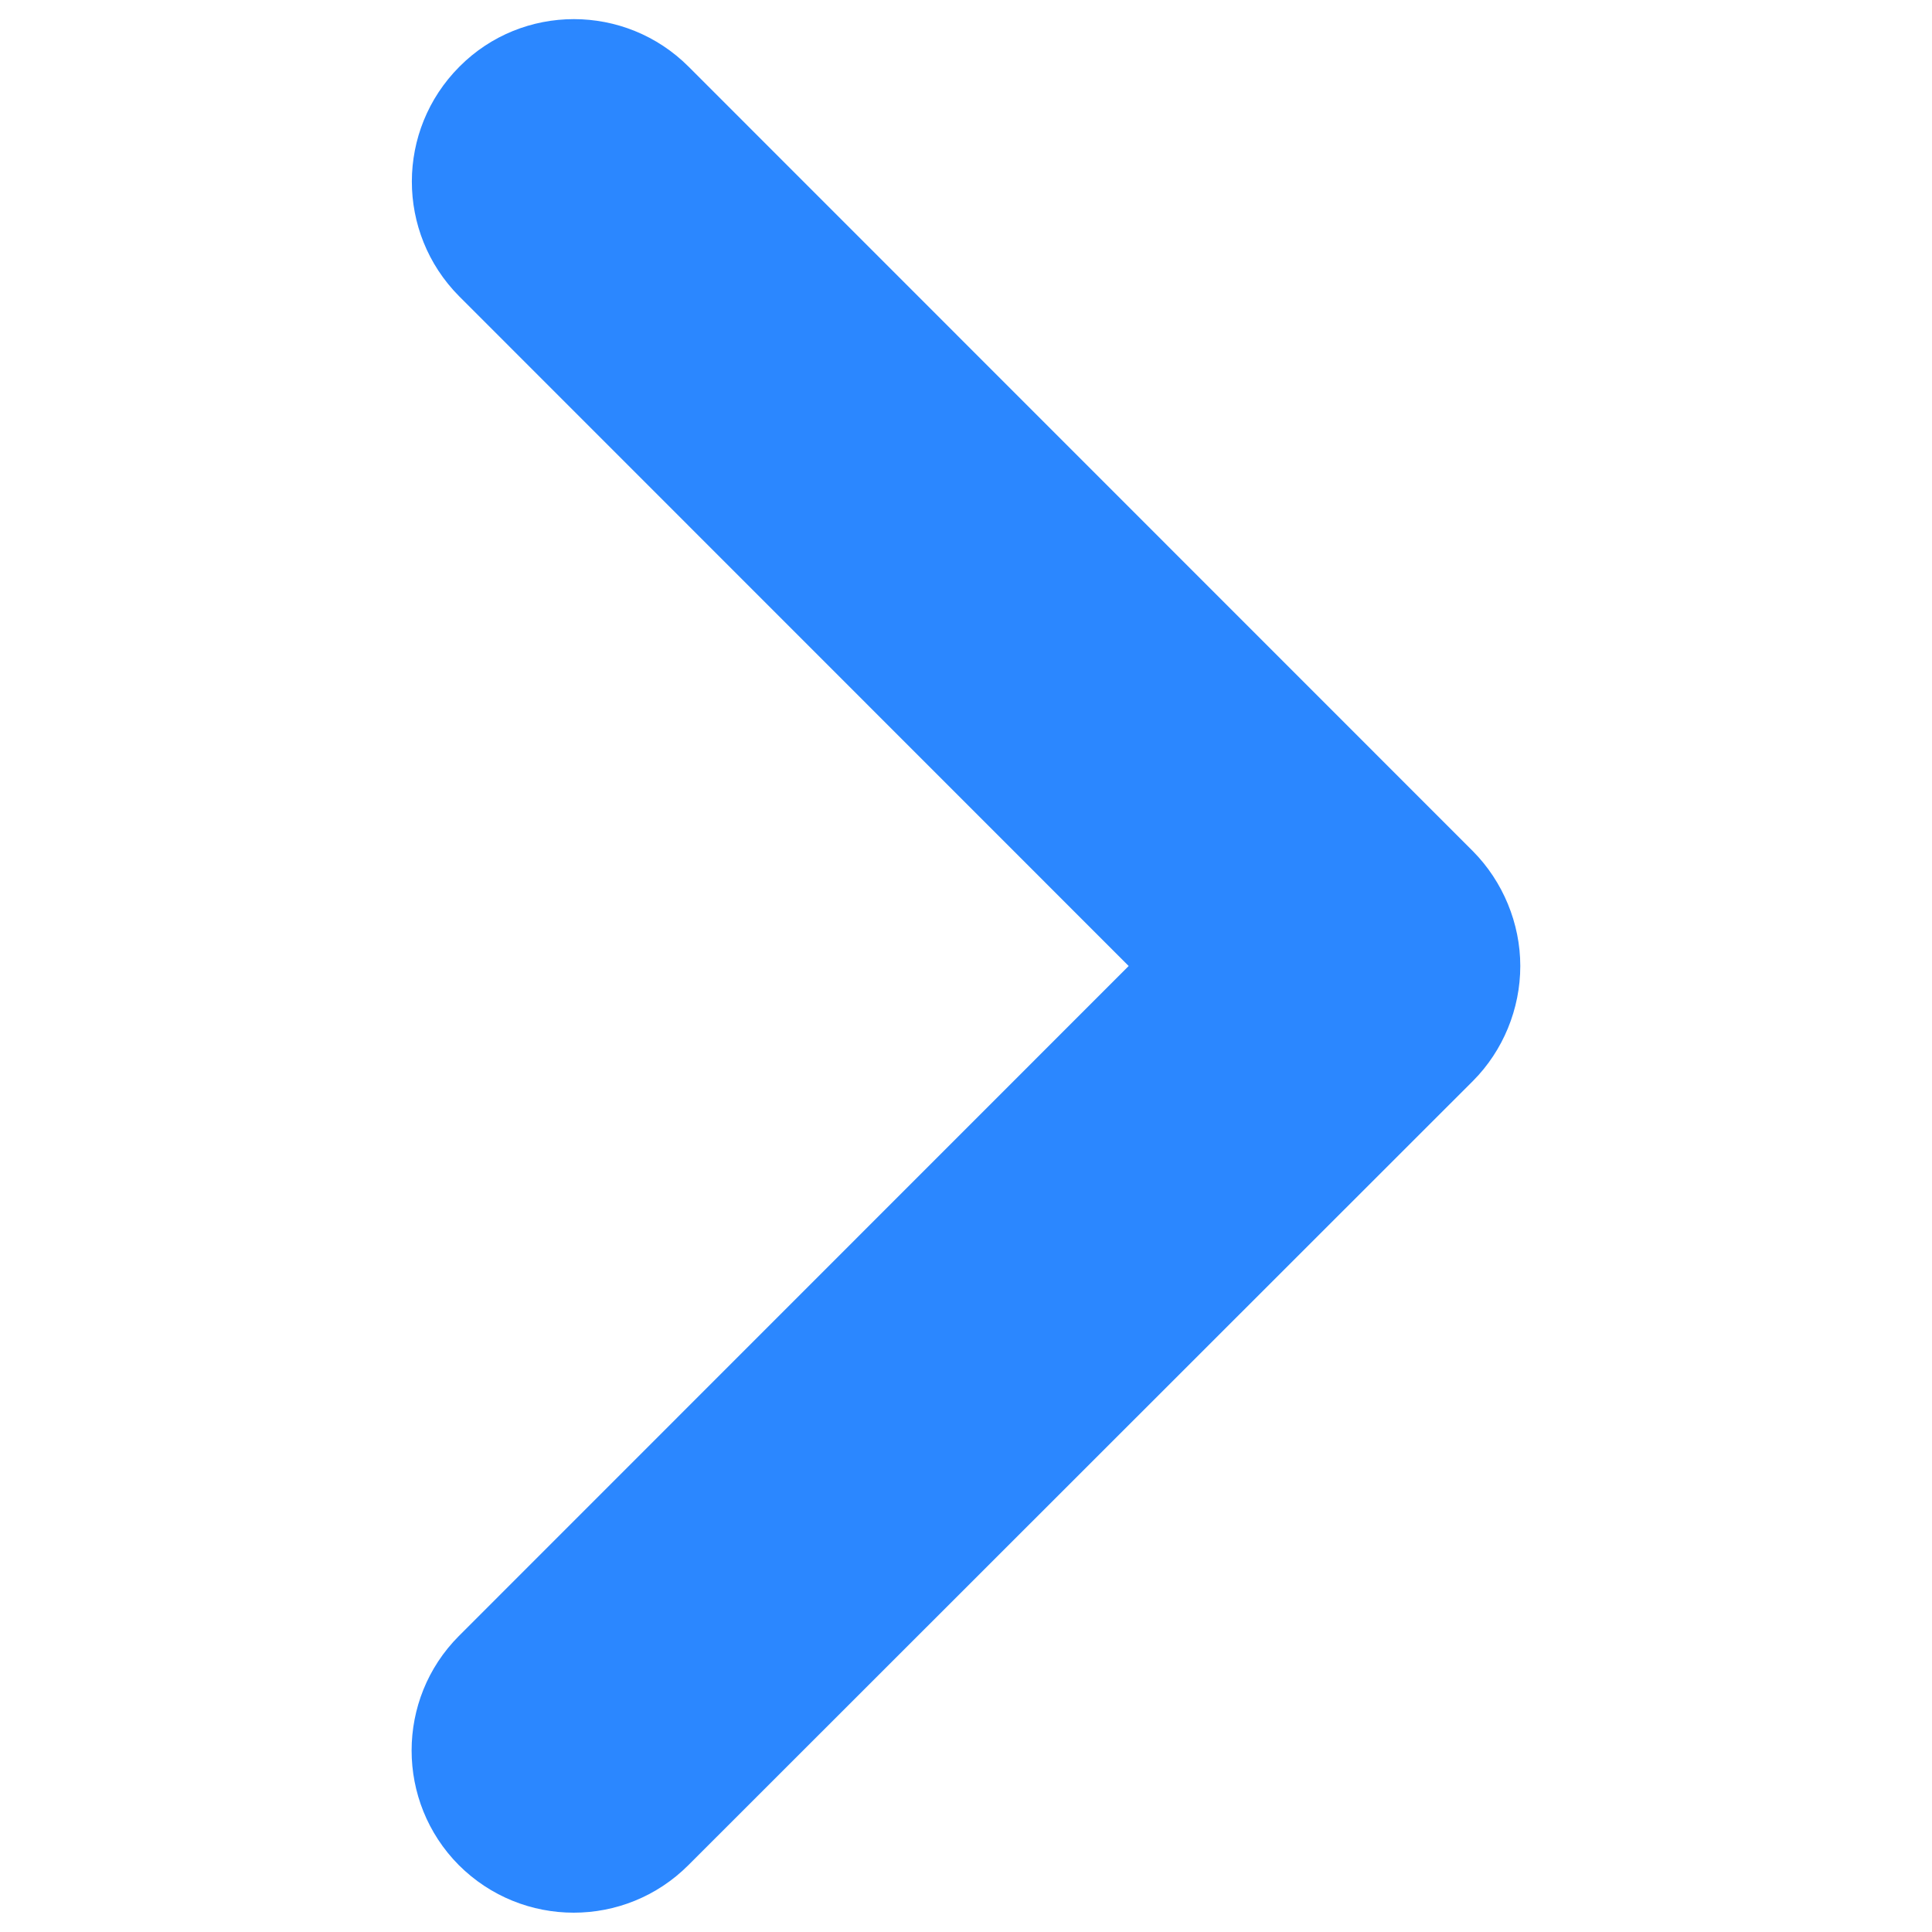 <?xml version="1.0" encoding="utf-8"?>
<!-- Svg Vector Icons : http://www.onlinewebfonts.com/icon -->
<!DOCTYPE svg PUBLIC "-//W3C//DTD SVG 1.1//EN" "http://www.w3.org/Graphics/SVG/1.1/DTD/svg11.dtd">
<svg version="1.1" xmlns="http://www.w3.org/2000/svg" xmlns:xlink="http://www.w3.org/1999/xlink" x="0px" y="0px" viewBox="0 0 1000 1000" enable-background="new 0 0 1000 1000" xml:space="preserve" fill="#2b87ff">
<g><path d="M762.5,440.7L762.5,440.7c15.4,15.6,24.4,37.2,24.4,59.3l0,0c0,22.2-8.9,43.8-24.4,59.4L356.3,965.4l0,0c-32.8,32.8-85.9,32.8-118.8,0l0,0c-32.6-32.8-32.6-85.9,0-118.6l346.7-346.8L237.6,153.3l0,0c-32.6-32.9-32.6-85.9,0.2-118.8l0,0c32.6-32.8,85.8-32.8,118.6,0L762.5,440.7L762.5,440.7z"/></g>
</svg>